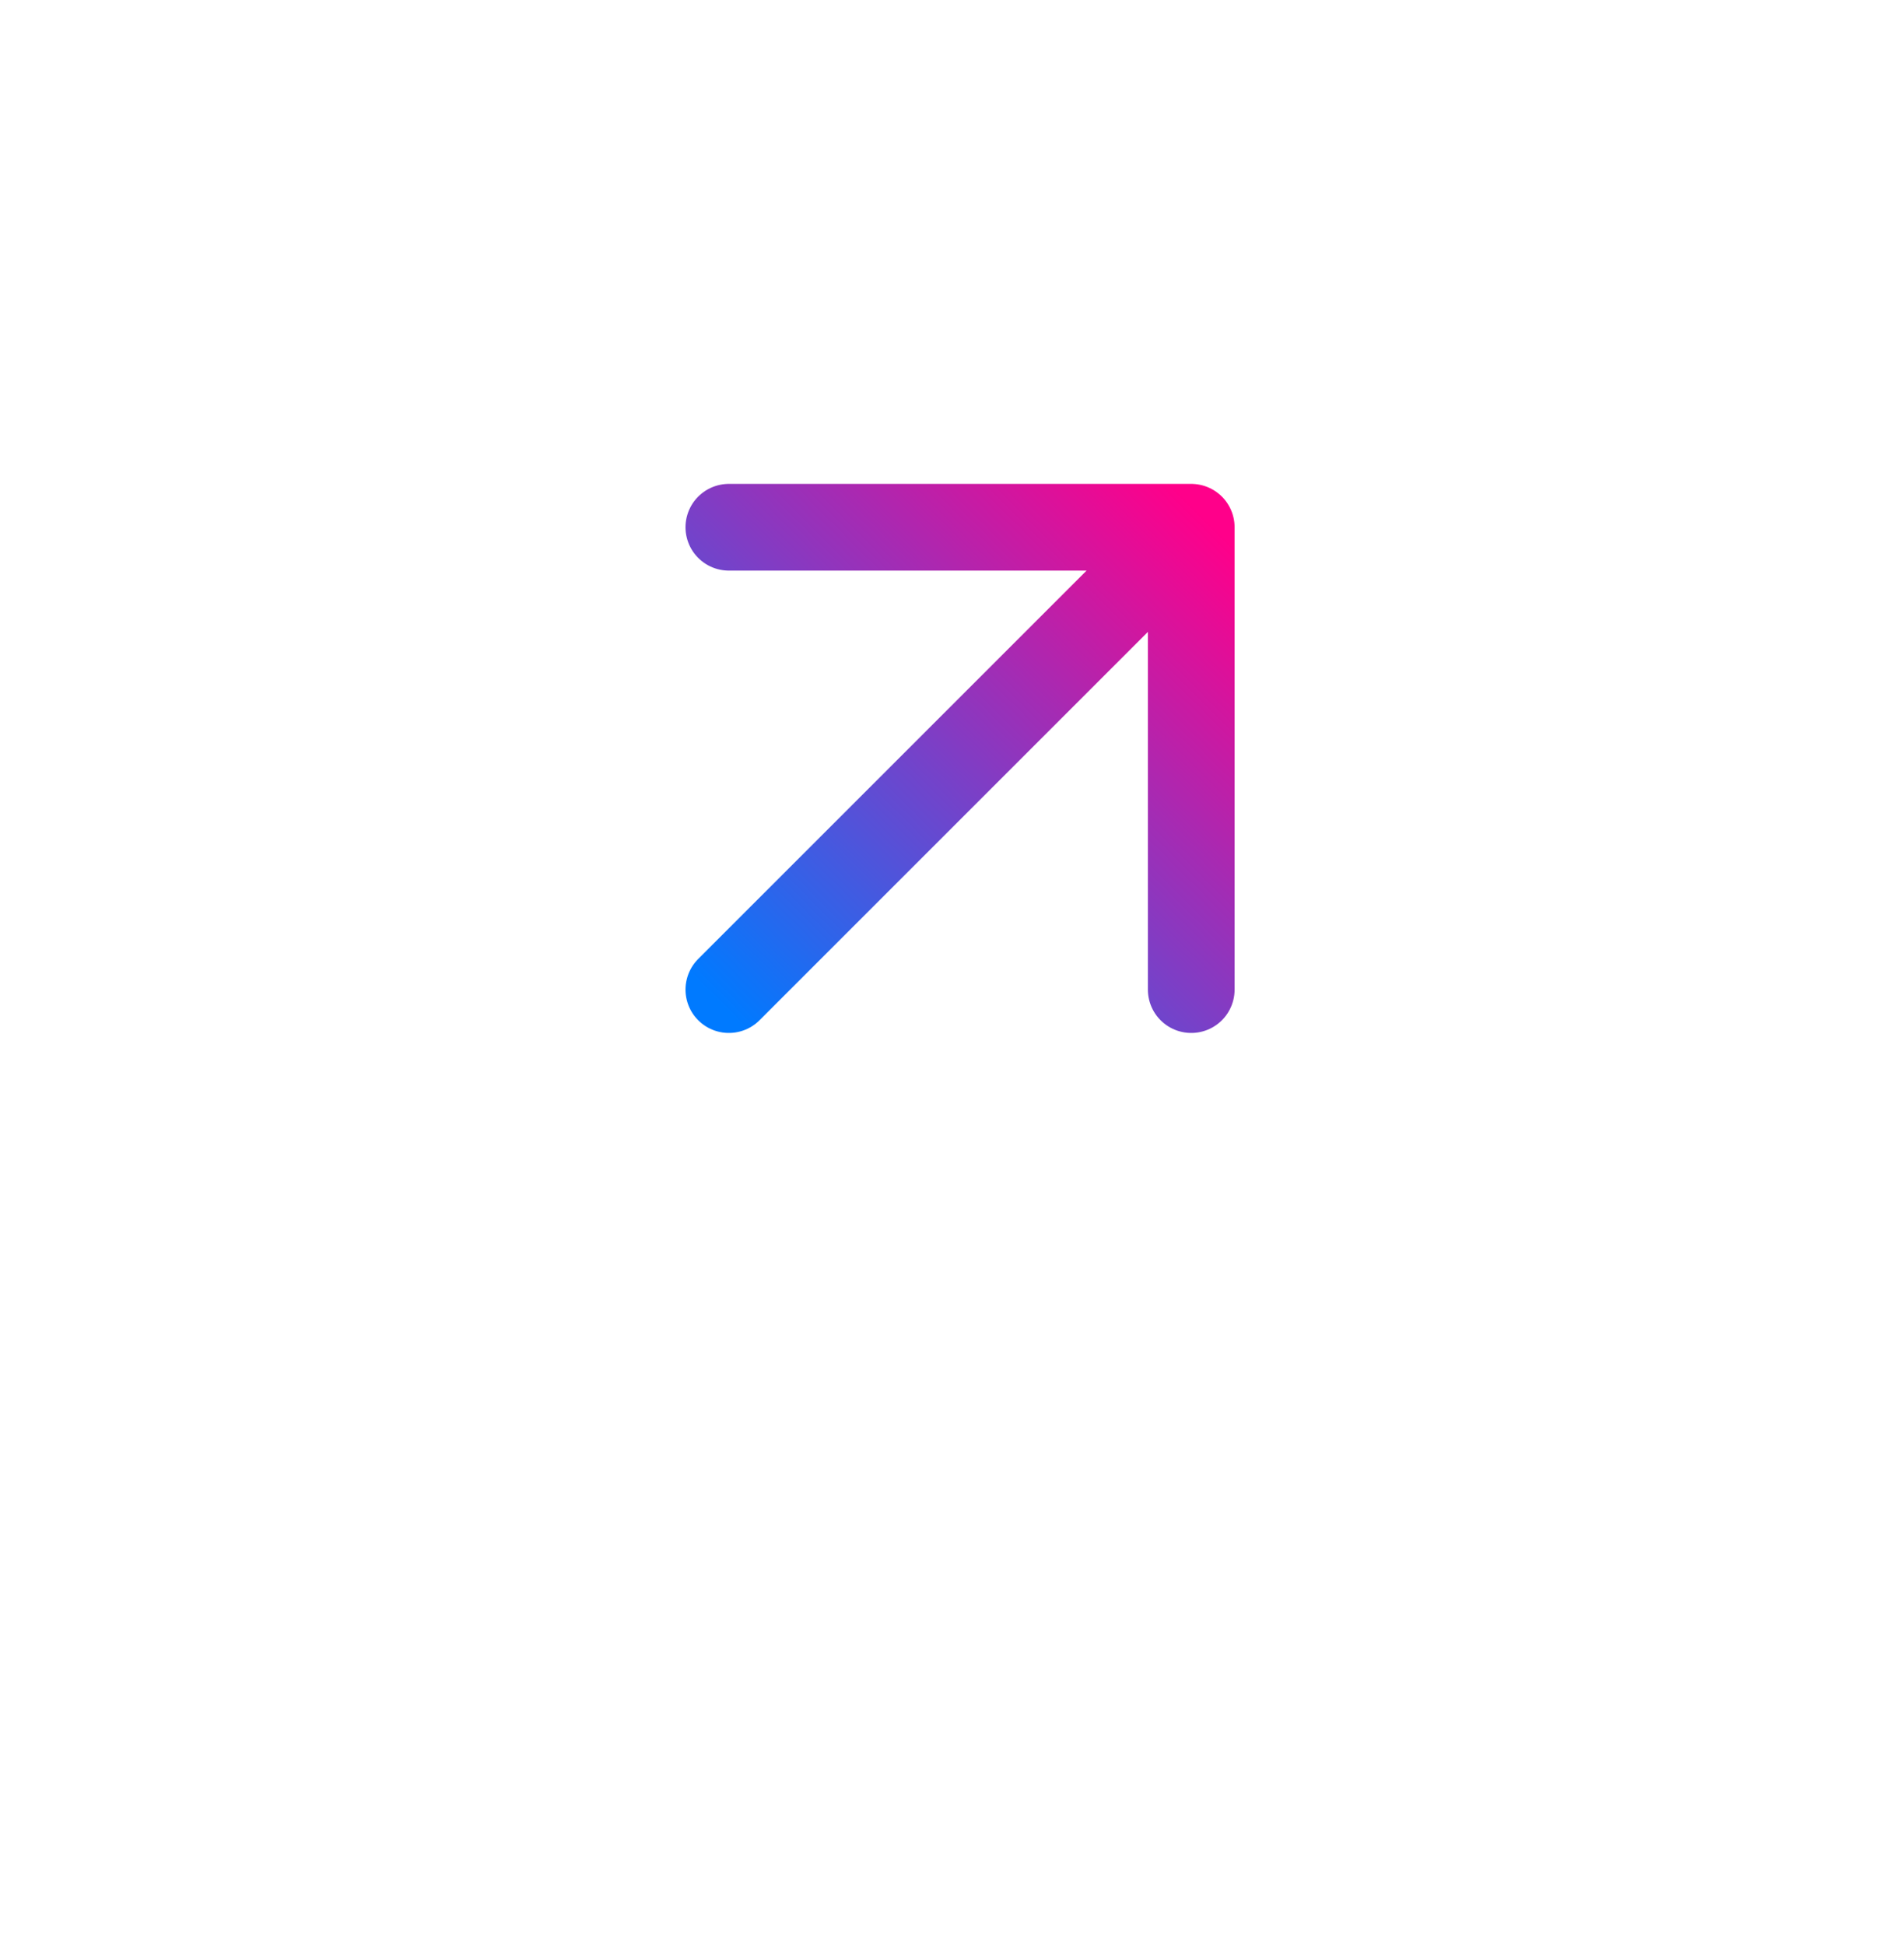 <svg width="46" height="47" viewBox="0 0 46 47" fill="none" xmlns="http://www.w3.org/2000/svg">
<g filter="url(#filter0_dii_10959_1071)">
<path d="M3.784 20.838C3.784 10.121 12.472 1.433 23.189 1.433V1.433C33.906 1.433 42.594 10.121 42.594 20.838V20.838C42.594 31.555 33.906 40.243 23.189 40.243V40.243C12.472 40.243 3.784 31.555 3.784 20.838V20.838Z" fill="white" shape-rendering="crispEdges"/>
<path d="M17.609 26.423L28.78 15.252M28.78 15.252H17.609M28.78 15.252V26.423" stroke="url(#paint0_linear_10959_1071)" stroke-width="2.095" stroke-linecap="round" stroke-linejoin="round"/>
</g>
<defs>
<filter id="filter0_dii_10959_1071" x="0.432" y="-1.919" width="45.514" height="48.027" filterUnits="userSpaceOnUse" color-interpolation-filters="sRGB">
<feFlood flood-opacity="0" result="BackgroundImageFix"/>
<feColorMatrix in="SourceAlpha" type="matrix" values="0 0 0 0 0 0 0 0 0 0 0 0 0 0 0 0 0 0 127 0" result="hardAlpha"/>
<feOffset dy="2.514"/>
<feGaussianBlur stdDeviation="1.676"/>
<feComposite in2="hardAlpha" operator="out"/>
<feColorMatrix type="matrix" values="0 0 0 0 0.373 0 0 0 0 0.373 0 0 0 0 0.373 0 0 0 0.1 0"/>
<feBlend mode="normal" in2="BackgroundImageFix" result="effect1_dropShadow_10959_1071"/>
<feBlend mode="normal" in="SourceGraphic" in2="effect1_dropShadow_10959_1071" result="shape"/>
<feColorMatrix in="SourceAlpha" type="matrix" values="0 0 0 0 0 0 0 0 0 0 0 0 0 0 0 0 0 0 127 0" result="hardAlpha"/>
<feOffset dy="-1.676"/>
<feGaussianBlur stdDeviation="0.838"/>
<feComposite in2="hardAlpha" operator="arithmetic" k2="-1" k3="1"/>
<feColorMatrix type="matrix" values="0 0 0 0 0.98 0 0 0 0 0.98 0 0 0 0 0.98 0 0 0 1 0"/>
<feBlend mode="normal" in2="shape" result="effect2_innerShadow_10959_1071"/>
<feColorMatrix in="SourceAlpha" type="matrix" values="0 0 0 0 0 0 0 0 0 0 0 0 0 0 0 0 0 0 127 0" result="hardAlpha"/>
<feOffset dy="-3.351"/>
<feGaussianBlur stdDeviation="1.676"/>
<feComposite in2="hardAlpha" operator="arithmetic" k2="-1" k3="1"/>
<feColorMatrix type="matrix" values="0 0 0 0 0.89 0 0 0 0 0.89 0 0 0 0 0.89 0 0 0 1 0"/>
<feBlend mode="normal" in2="effect2_innerShadow_10959_1071" result="effect3_innerShadow_10959_1071"/>
</filter>
<linearGradient id="paint0_linear_10959_1071" x1="29.051" y1="14.973" x2="17.321" y2="26.703" gradientUnits="userSpaceOnUse">
<stop stop-color="#FF008A"/>
<stop offset="1" stop-color="#007AFF"/>
</linearGradient>
</defs>
</svg>
